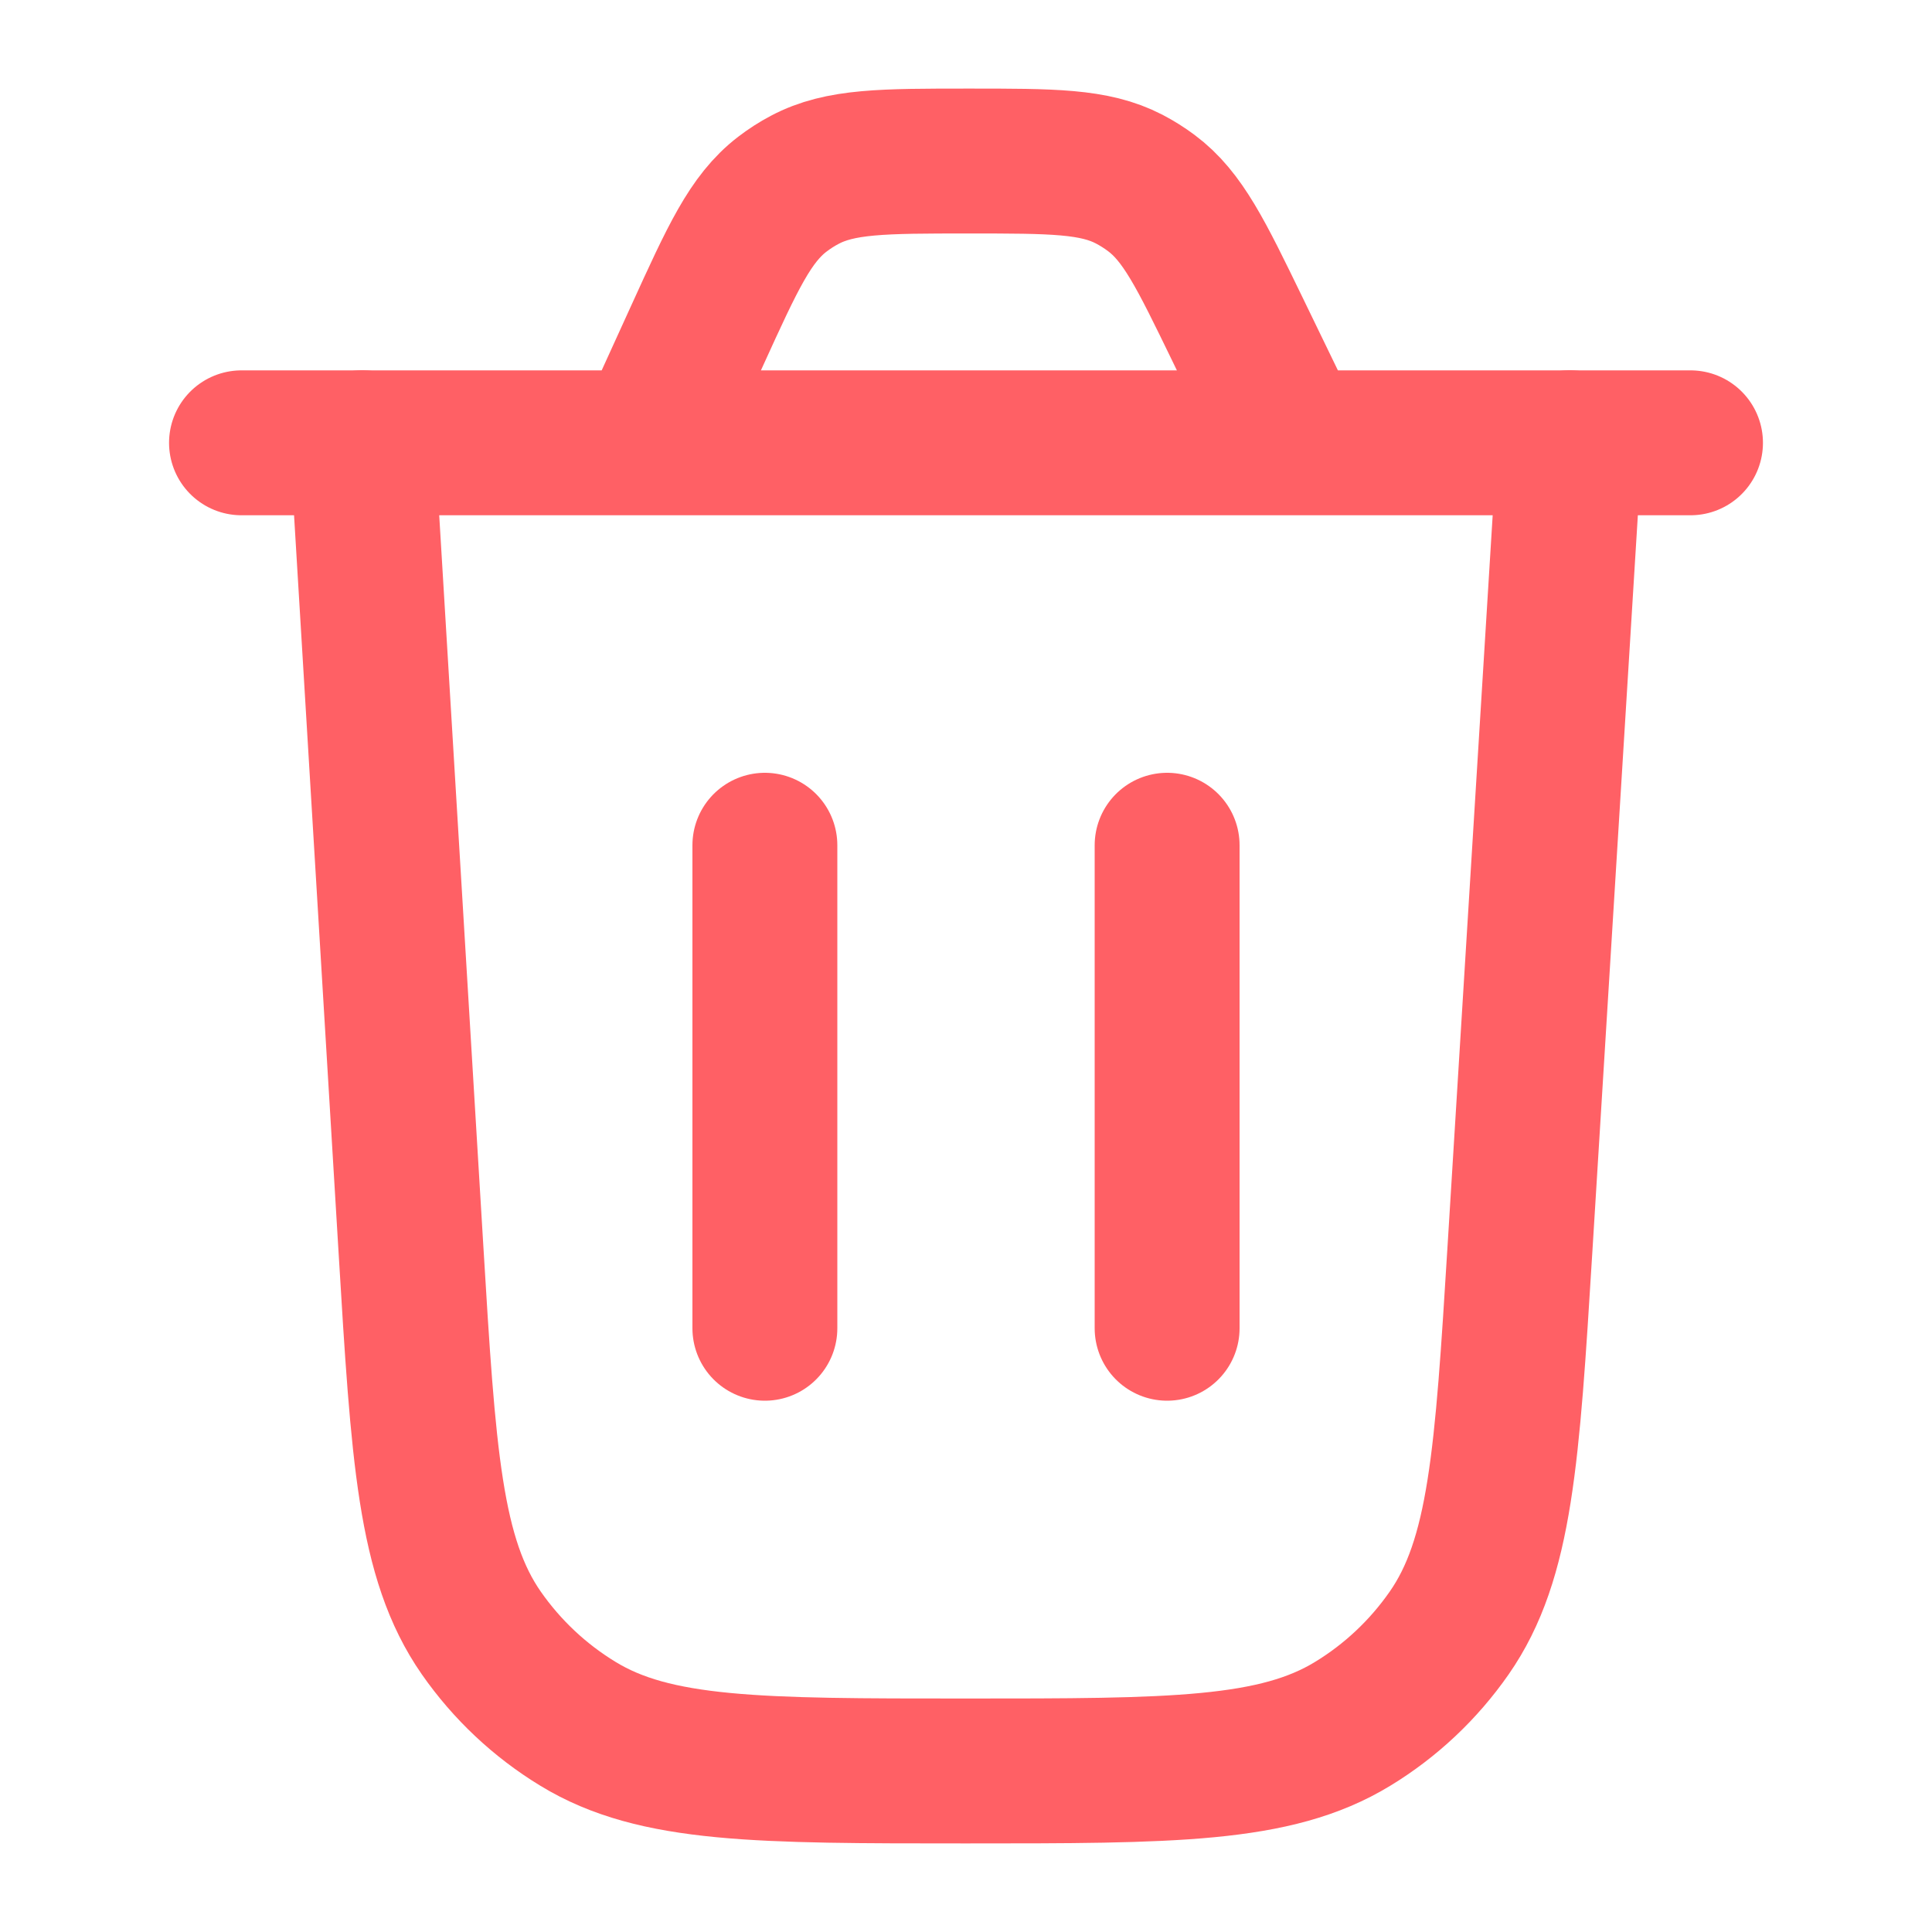 <svg width="20" height="20" viewBox="0 0 20 20" fill="none" xmlns="http://www.w3.org/2000/svg">
<path d="M16.25 4.583L15.734 12.937C15.602 15.072 15.536 16.139 15.001 16.906C14.736 17.286 14.396 17.606 14.001 17.846C13.202 18.333 12.133 18.333 9.994 18.333C7.853 18.333 6.782 18.333 5.983 17.845C5.587 17.604 5.247 17.284 4.982 16.904C4.447 16.135 4.383 15.066 4.254 12.929L3.75 4.583" stroke="#FF6065" stroke-width="1.5" stroke-linecap="round"/>
<path d="M2.5 4.584H17.5M13.38 4.584L12.811 3.41C12.433 2.631 12.244 2.241 11.918 1.998C11.846 1.944 11.769 1.896 11.689 1.854C11.328 1.667 10.895 1.667 10.029 1.667C9.141 1.667 8.697 1.667 8.33 1.862C8.248 1.905 8.171 1.955 8.098 2.011C7.768 2.264 7.584 2.668 7.216 3.476L6.711 4.584" stroke="#FF6065" stroke-width="1.5" stroke-linecap="round"/>
<path d="M7.918 13.75V8.75" stroke="#FF6065" stroke-width="1.5" stroke-linecap="round"/>
<path d="M12.082 13.75V8.75" stroke="#FF6065" stroke-width="1.5" stroke-linecap="round"/>
</svg>
